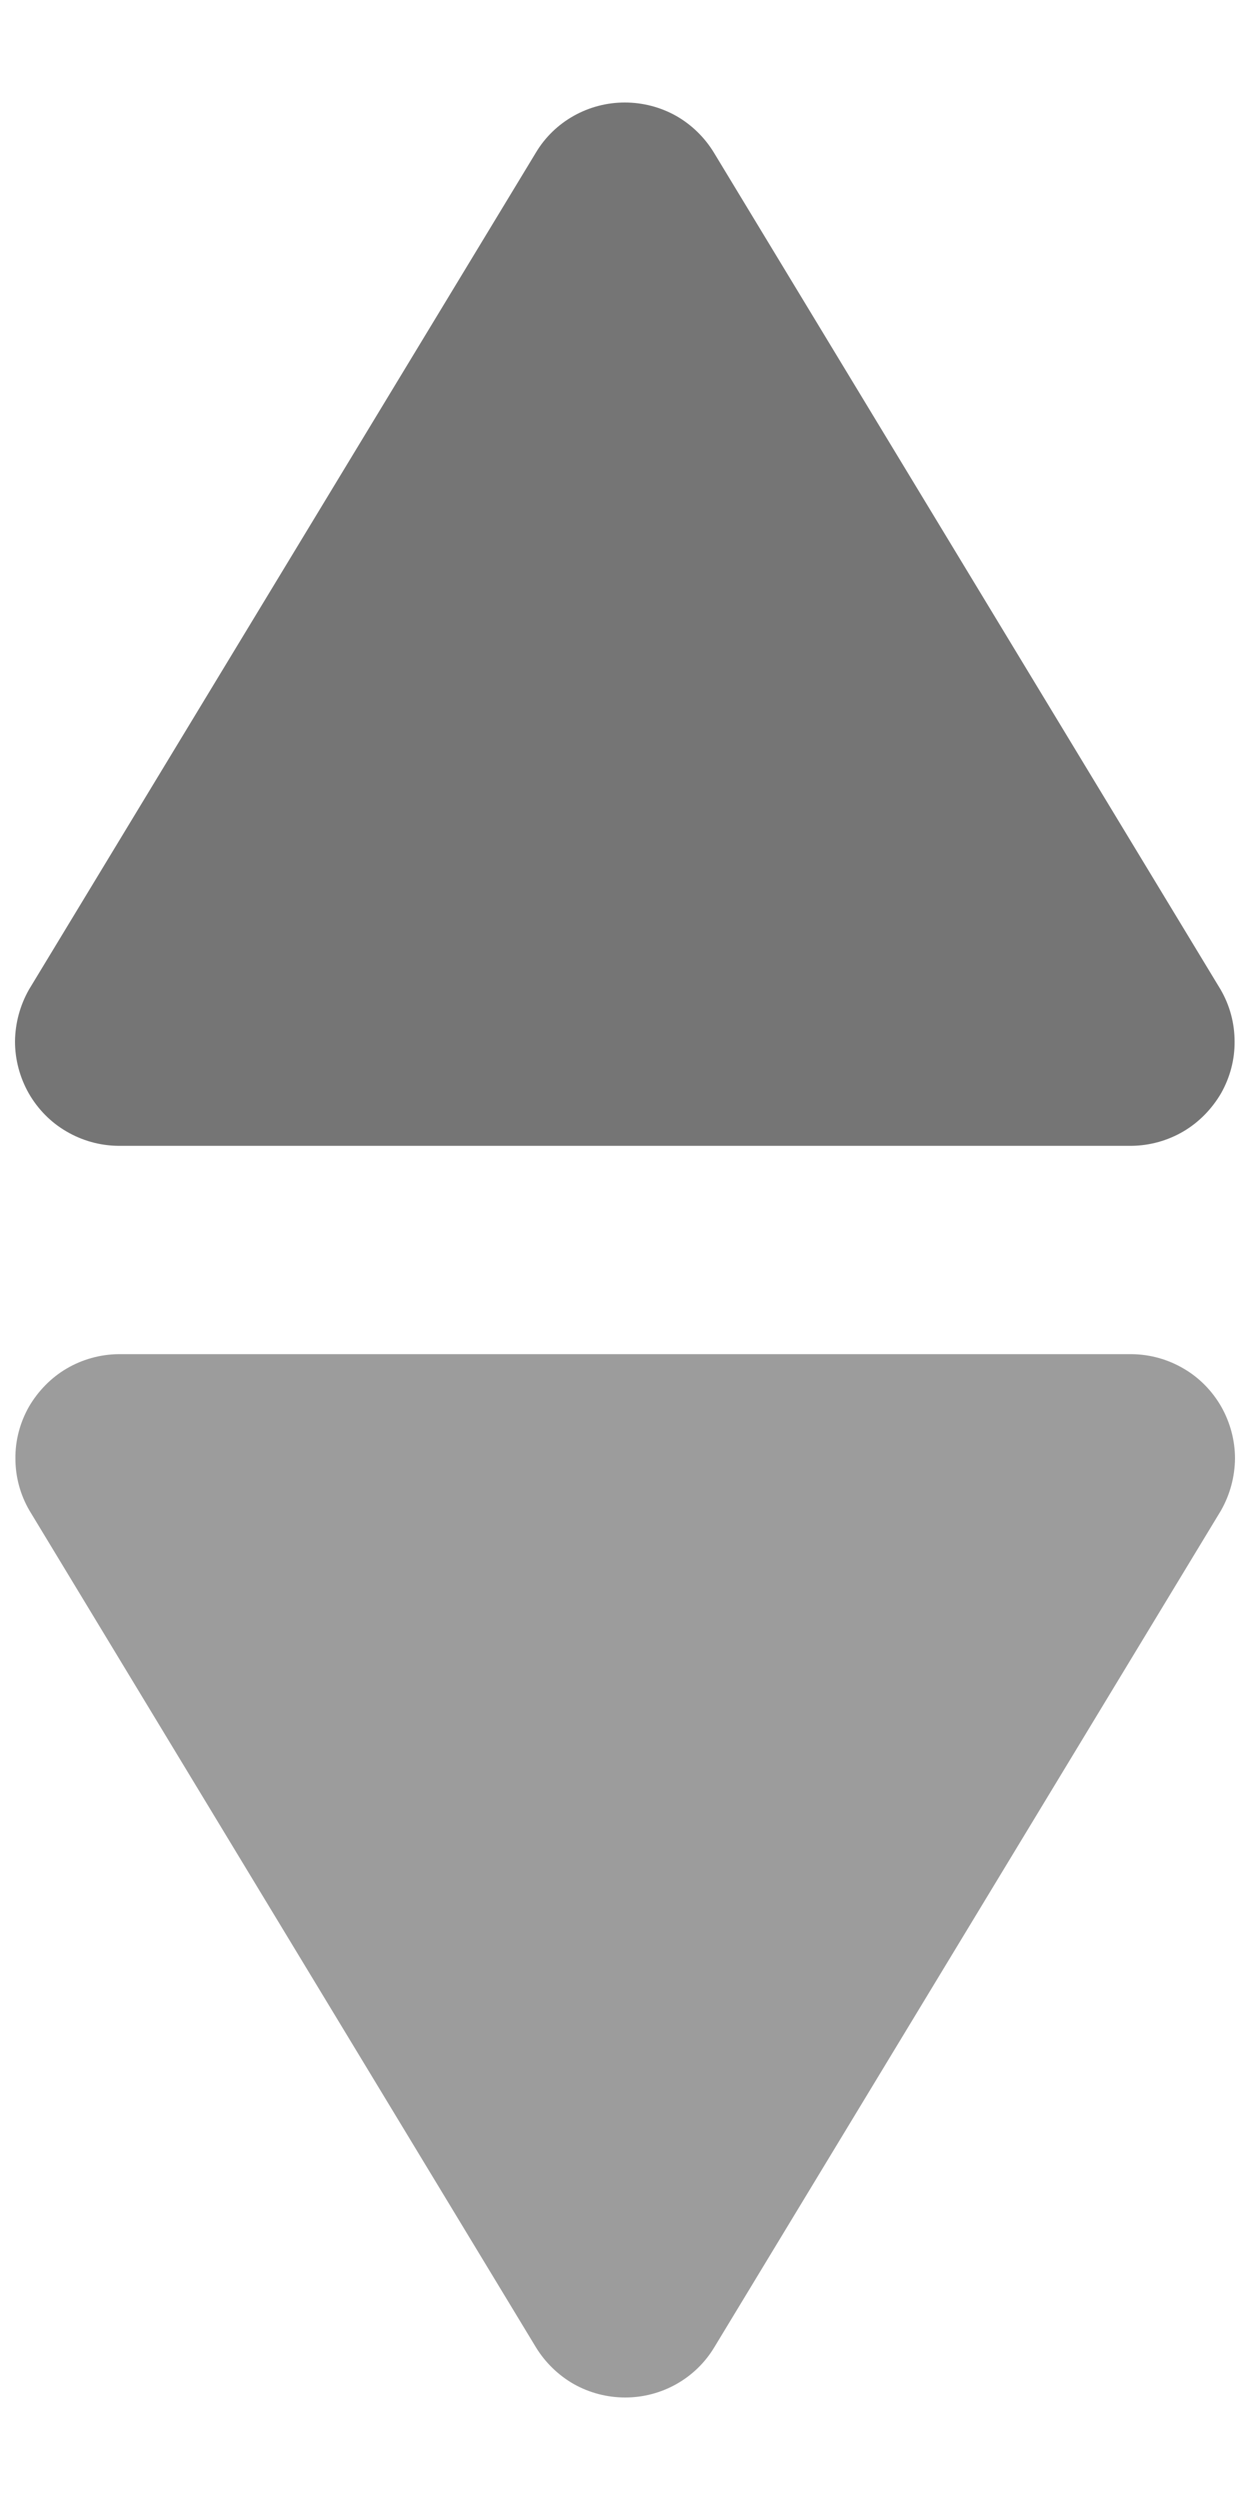 <svg width="6" height="12" viewBox="0 0 6 12" fill="none" xmlns="http://www.w3.org/2000/svg">
<g clip-path="url(#clip0_8623_47580)">
<path d="M0.141 7.25L2.573 11.268C2.618 11.341 2.681 11.402 2.755 11.444C2.83 11.486 2.915 11.508 3.001 11.508C3.087 11.508 3.171 11.486 3.246 11.444C3.321 11.402 3.384 11.341 3.428 11.268L5.861 7.25C5.904 7.174 5.927 7.089 5.928 7.001C5.928 6.914 5.905 6.828 5.862 6.752C5.819 6.677 5.757 6.613 5.681 6.569C5.606 6.525 5.521 6.501 5.433 6.5L0.568 6.5C0.481 6.501 0.395 6.525 0.32 6.569C0.245 6.613 0.183 6.677 0.139 6.752C0.096 6.828 0.073 6.914 0.074 7.001C0.074 7.089 0.097 7.174 0.141 7.25Z" fill="#9C9C9C"/>
</g>
<g clip-path="url(#clip1_8623_47580)">
<path d="M5.859 4.75L3.427 0.733C3.382 0.659 3.319 0.598 3.245 0.556C3.17 0.514 3.085 0.492 2.999 0.492C2.913 0.492 2.829 0.514 2.754 0.556C2.679 0.598 2.616 0.659 2.572 0.733L0.139 4.75C0.096 4.826 0.073 4.911 0.072 4.999C0.072 5.086 0.095 5.172 0.138 5.248C0.181 5.323 0.243 5.387 0.319 5.431C0.394 5.475 0.479 5.499 0.567 5.5L5.432 5.5C5.519 5.499 5.605 5.475 5.68 5.431C5.755 5.387 5.817 5.323 5.861 5.248C5.904 5.172 5.927 5.086 5.926 4.999C5.926 4.911 5.903 4.826 5.859 4.75Z" fill="#757575"/>
</g>
<defs>
<clipPath id="clip0_8623_47580">
<rect width="6" height="6" fill="white" transform="translate(6 12) rotate(-180)"/>
</clipPath>
<clipPath id="clip1_8623_47580">
<rect width="6" height="6" fill="white"/>
</clipPath>
</defs>
</svg>
